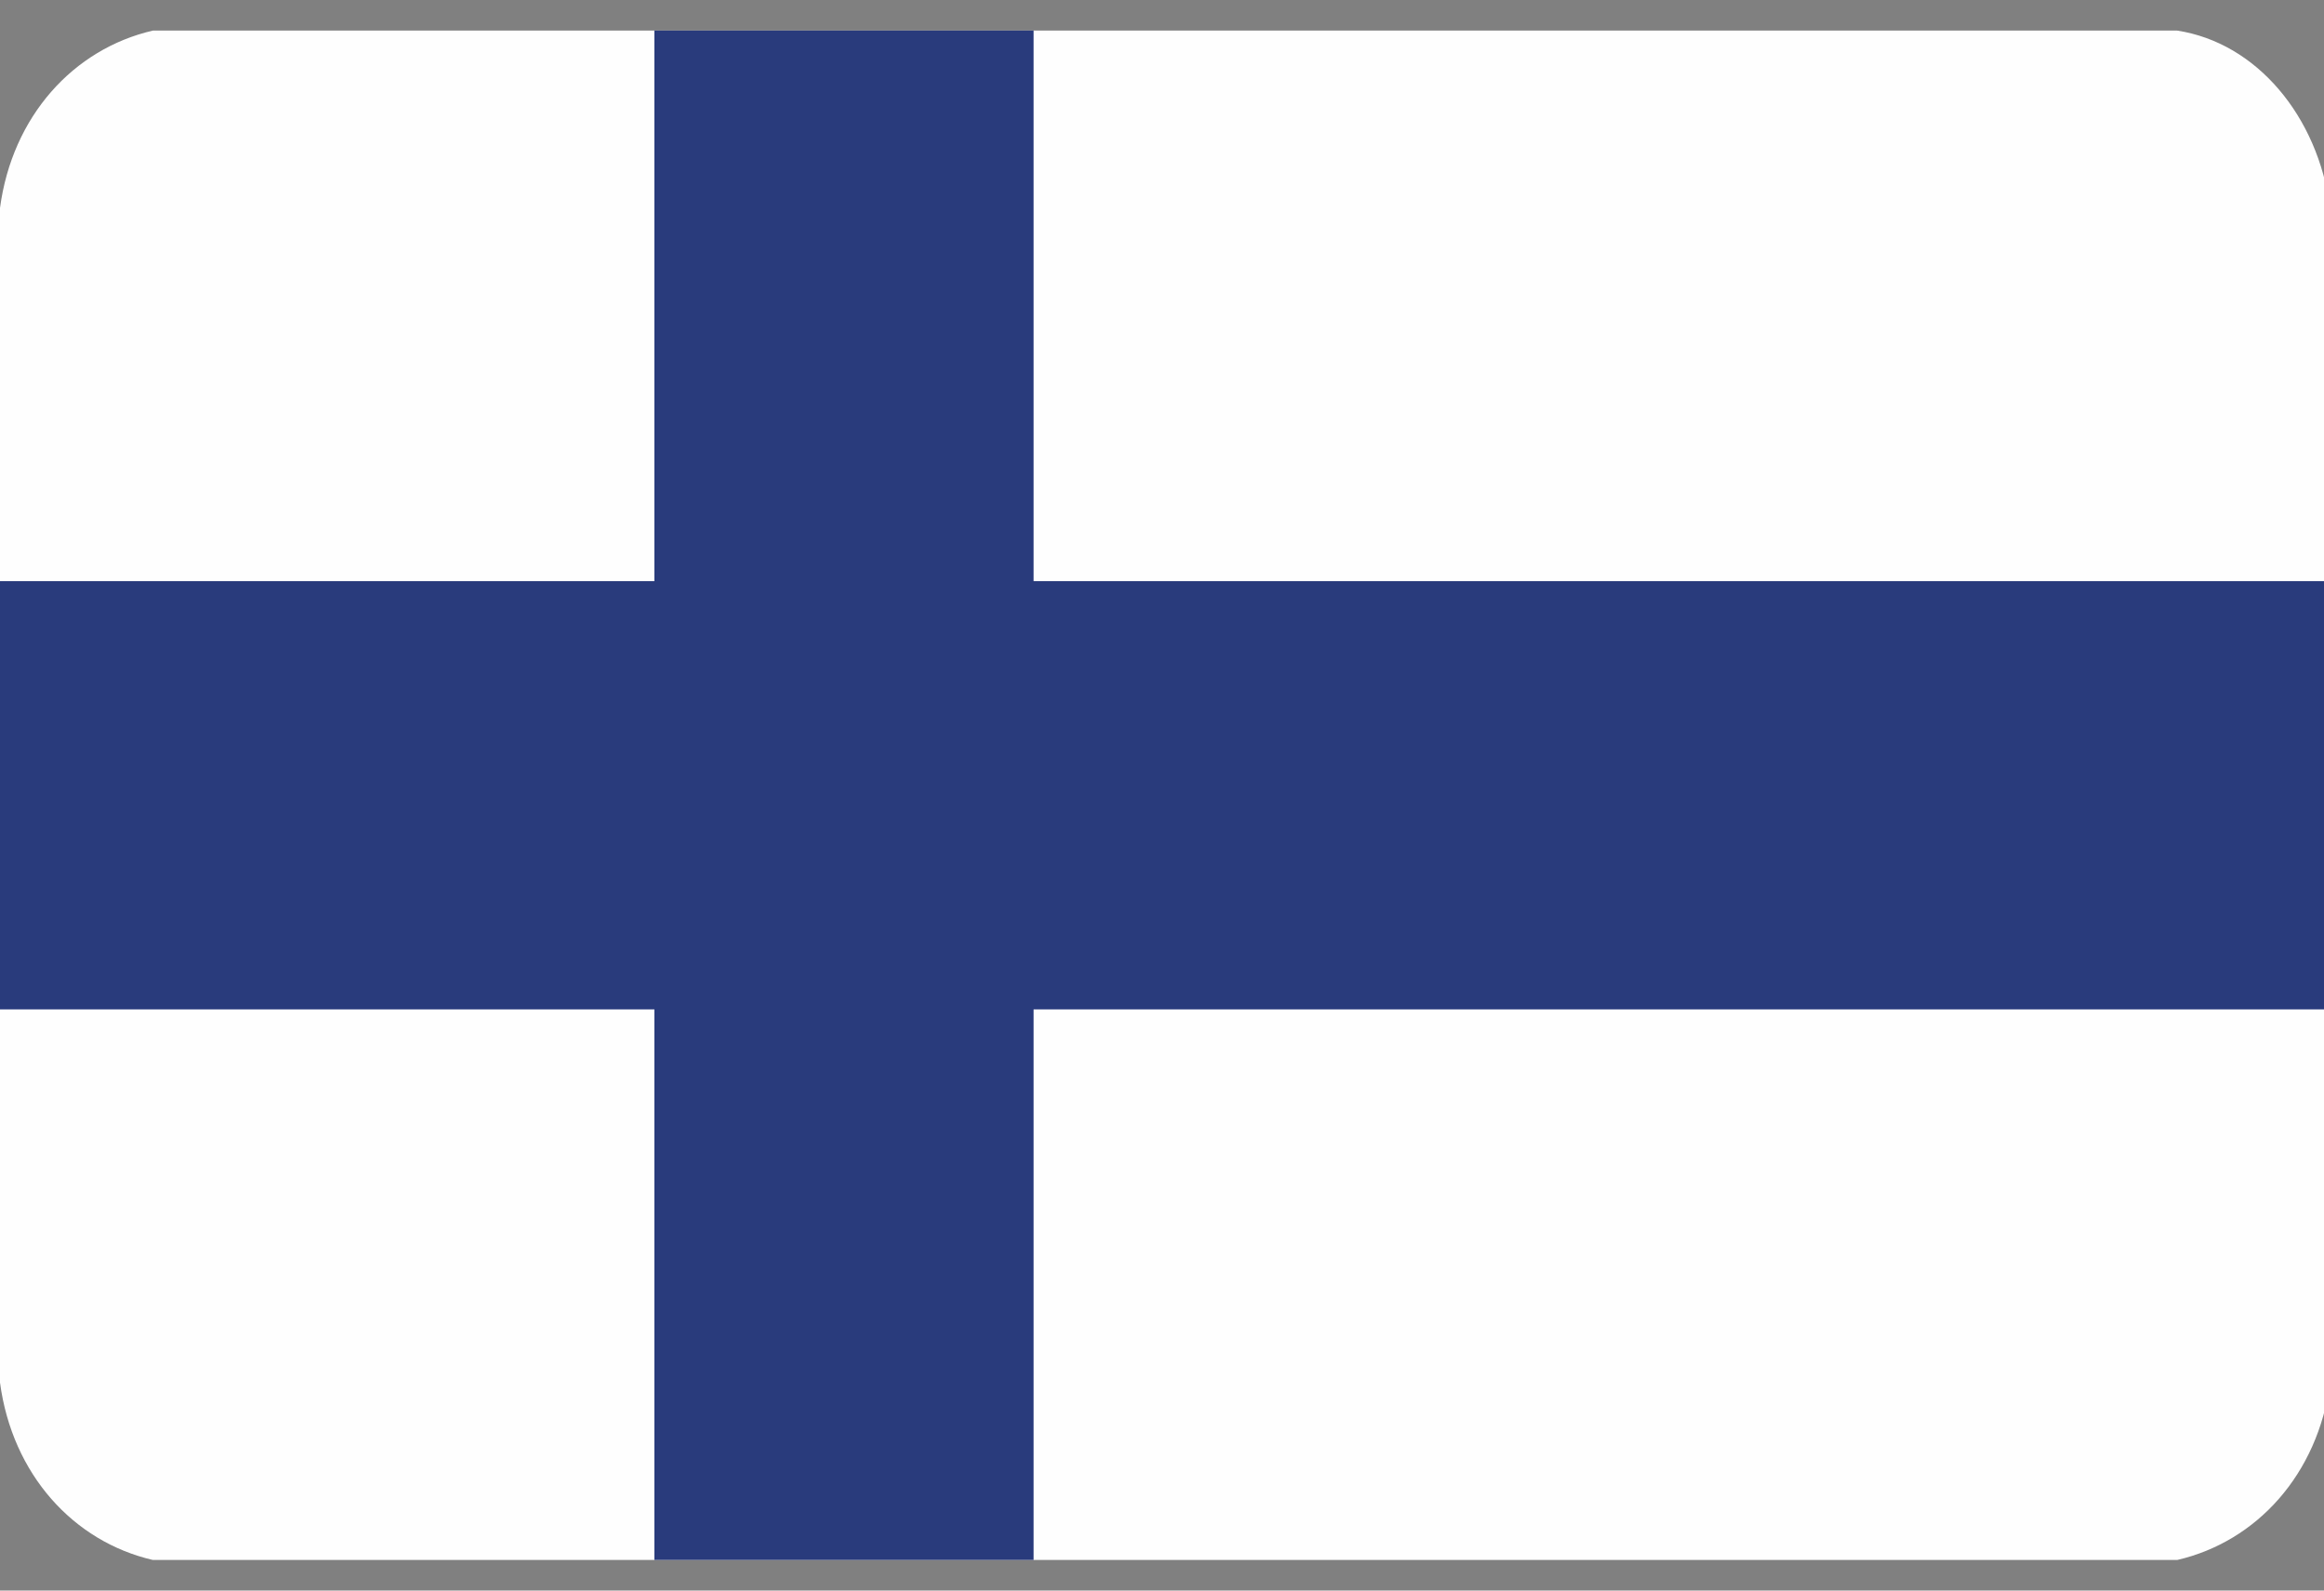 <svg width="38" height="26" viewBox="0 0 38 26" fill="none" xmlns="http://www.w3.org/2000/svg">
<rect x="0" y="0" width="38" height="26" fill="#808080" stroke="none"/>
<g clip-path="url(#clip0_26003_70087)">
<g clip-path="url(#clip1_26003_70087)">
<path fill-rule="evenodd" clip-rule="evenodd" d="M2.5 25.5H35.6C36.9 25.2 37.9 24.1 38.1 22.6V3.4C37.9 1.9 36.9 0.7 35.6 0.5H2.5C1.2 0.8 0.2 1.9 0 3.4V22.6C0.2 24.1 1.2 25.2 2.5 25.5Z" fill="#FEFEFE"/>
<path fill-rule="evenodd" clip-rule="evenodd" d="M10.7 0.5V9.5H0V16.5H10.7V25.5H16.9V16.5H38V9.5H16.9V0.5H10.7Z" fill="#293B7C"/>
</g>
</g>
<defs>
<clipPath id="clip0_26003_70087">
<rect width="38" height="25" fill="white" transform="translate(0 0.5)"/>
</clipPath>
<clipPath id="clip1_26003_70087">
<rect width="38" height="25" fill="white" transform="translate(0 0.5)"/>
</clipPath>
</defs>
</svg>
